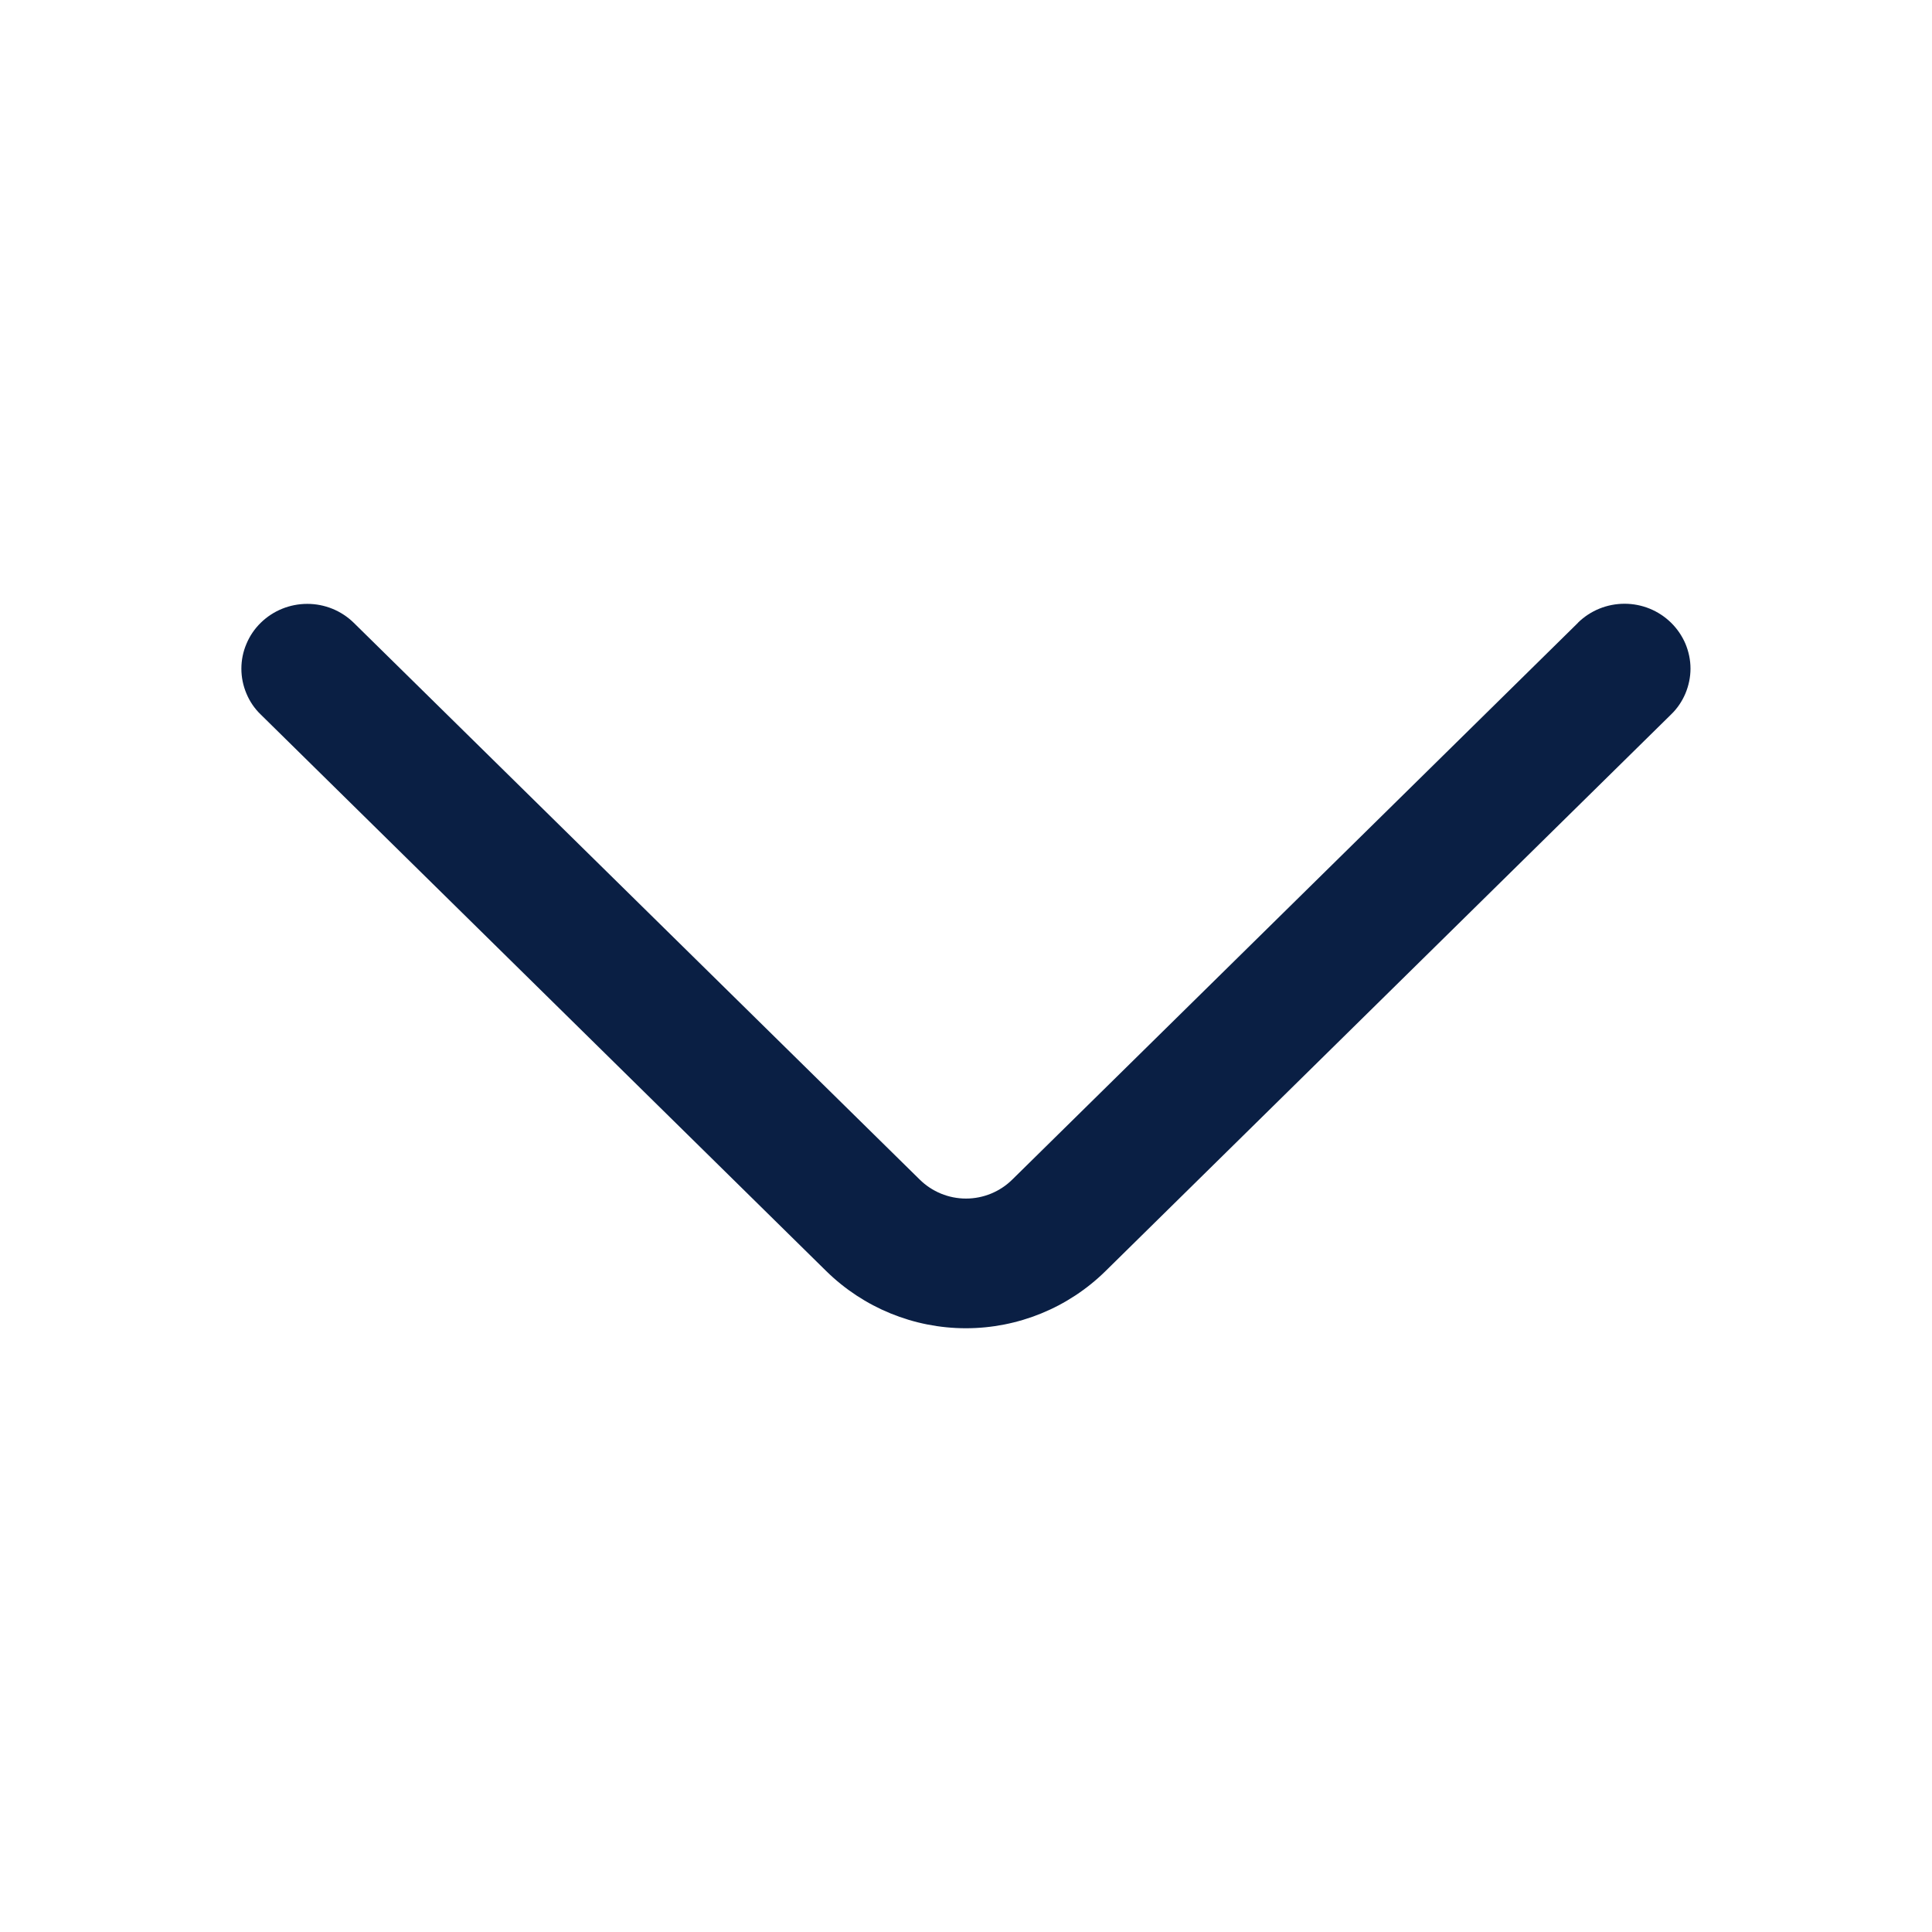 <svg width="16" height="16" viewBox="0 0 16 16" fill="none" xmlns="http://www.w3.org/2000/svg">
<g id="oui:arrow-down">
<path id="Vector" d="M13.069 5.157L8.384 9.768C8.282 9.869 8.144 9.926 8 9.926C7.856 9.926 7.718 9.869 7.616 9.768L2.93 5.158C2.827 5.057 2.689 5.001 2.545 5.001C2.4 5.001 2.262 5.057 2.159 5.158C2.108 5.208 2.068 5.267 2.041 5.332C2.013 5.397 1.999 5.467 1.999 5.538C1.999 5.608 2.013 5.678 2.041 5.744C2.068 5.809 2.108 5.868 2.159 5.917L6.843 10.527C7.152 10.83 7.567 11 7.999 11C8.431 11 8.847 10.83 9.155 10.527L13.839 5.917C13.89 5.868 13.93 5.809 13.958 5.743C13.985 5.678 14 5.608 14 5.537C14 5.466 13.985 5.396 13.958 5.331C13.93 5.266 13.89 5.207 13.839 5.157C13.736 5.056 13.598 5 13.454 5C13.309 5 13.171 5.056 13.068 5.157" fill="#0A1F44"/>
</g>
</svg>
